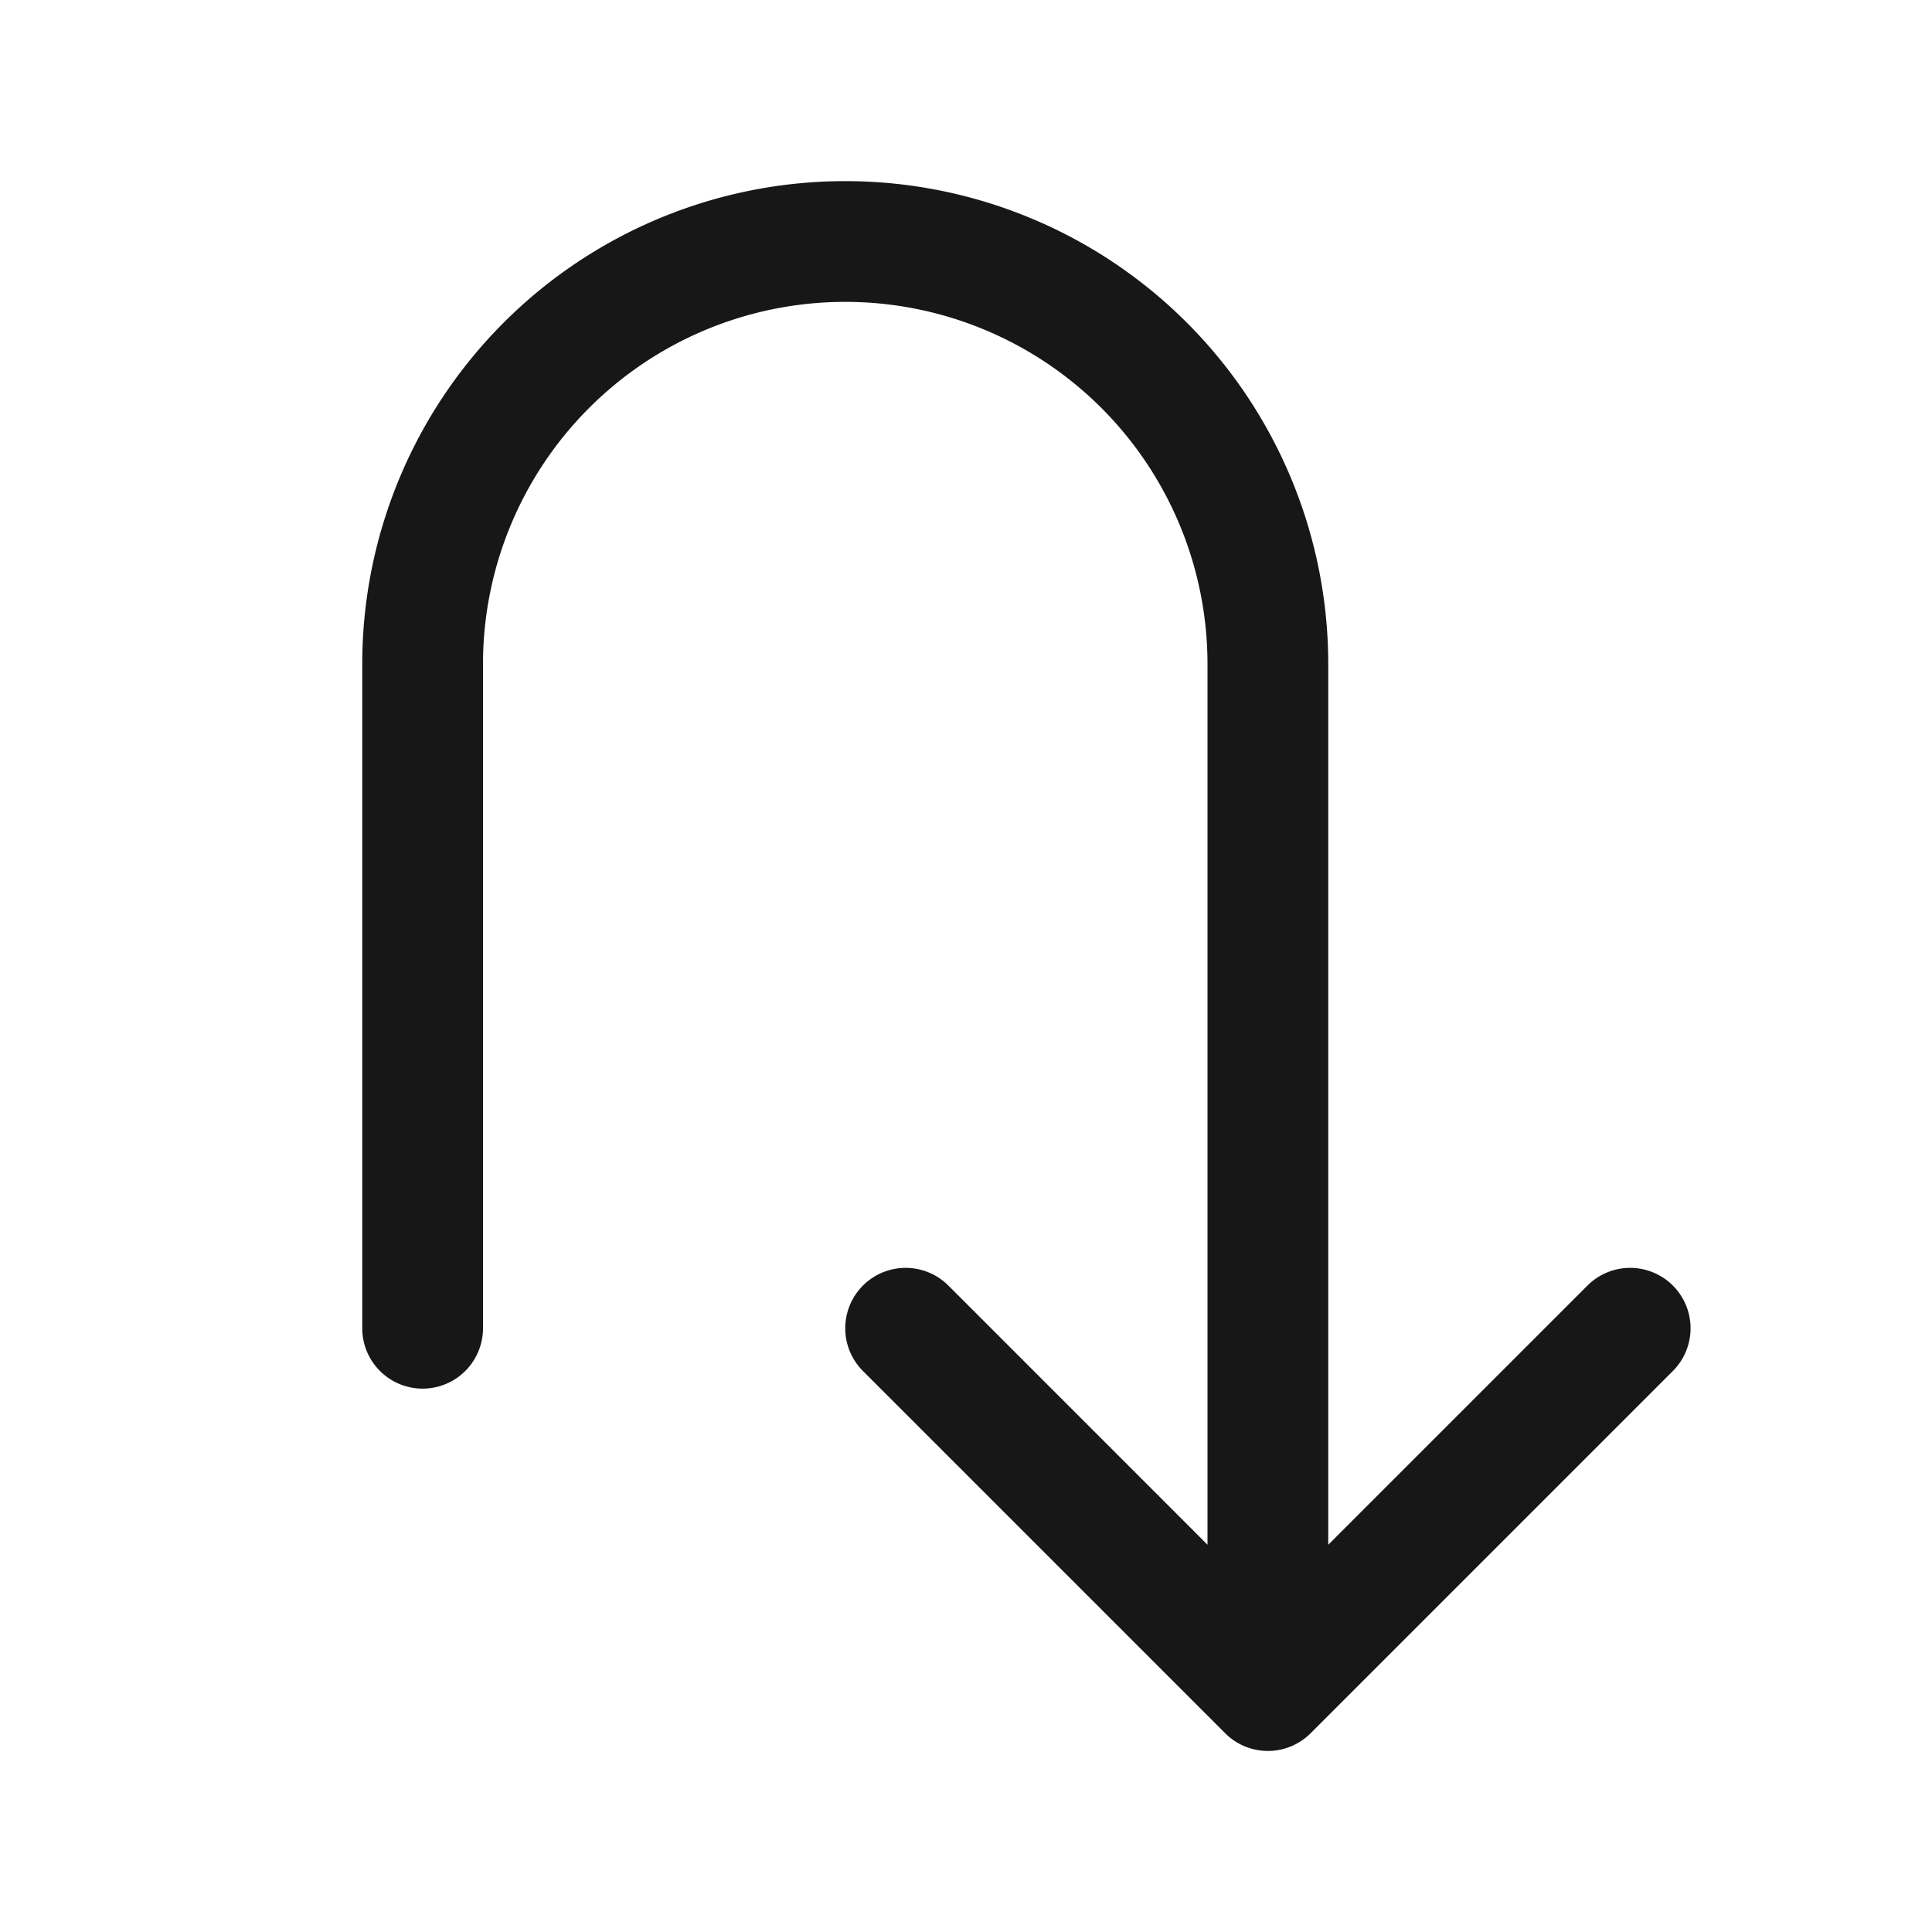 <svg xmlns="http://www.w3.org/2000/svg" fill="none" viewBox="0 0 32 32">
  <path fill="#171717" d="m27.708 22.708-6 6a1 1 0 0 1-1.415 0l-6-6a1 1 0 1 1 1.415-1.415L20 25.586V11a6 6 0 1 0-12 0v11a1 1 0 1 1-2 0V11a8 8 0 1 1 16 0v14.586l4.293-4.293a1 1 0 1 1 1.415 1.415"/>
</svg>
